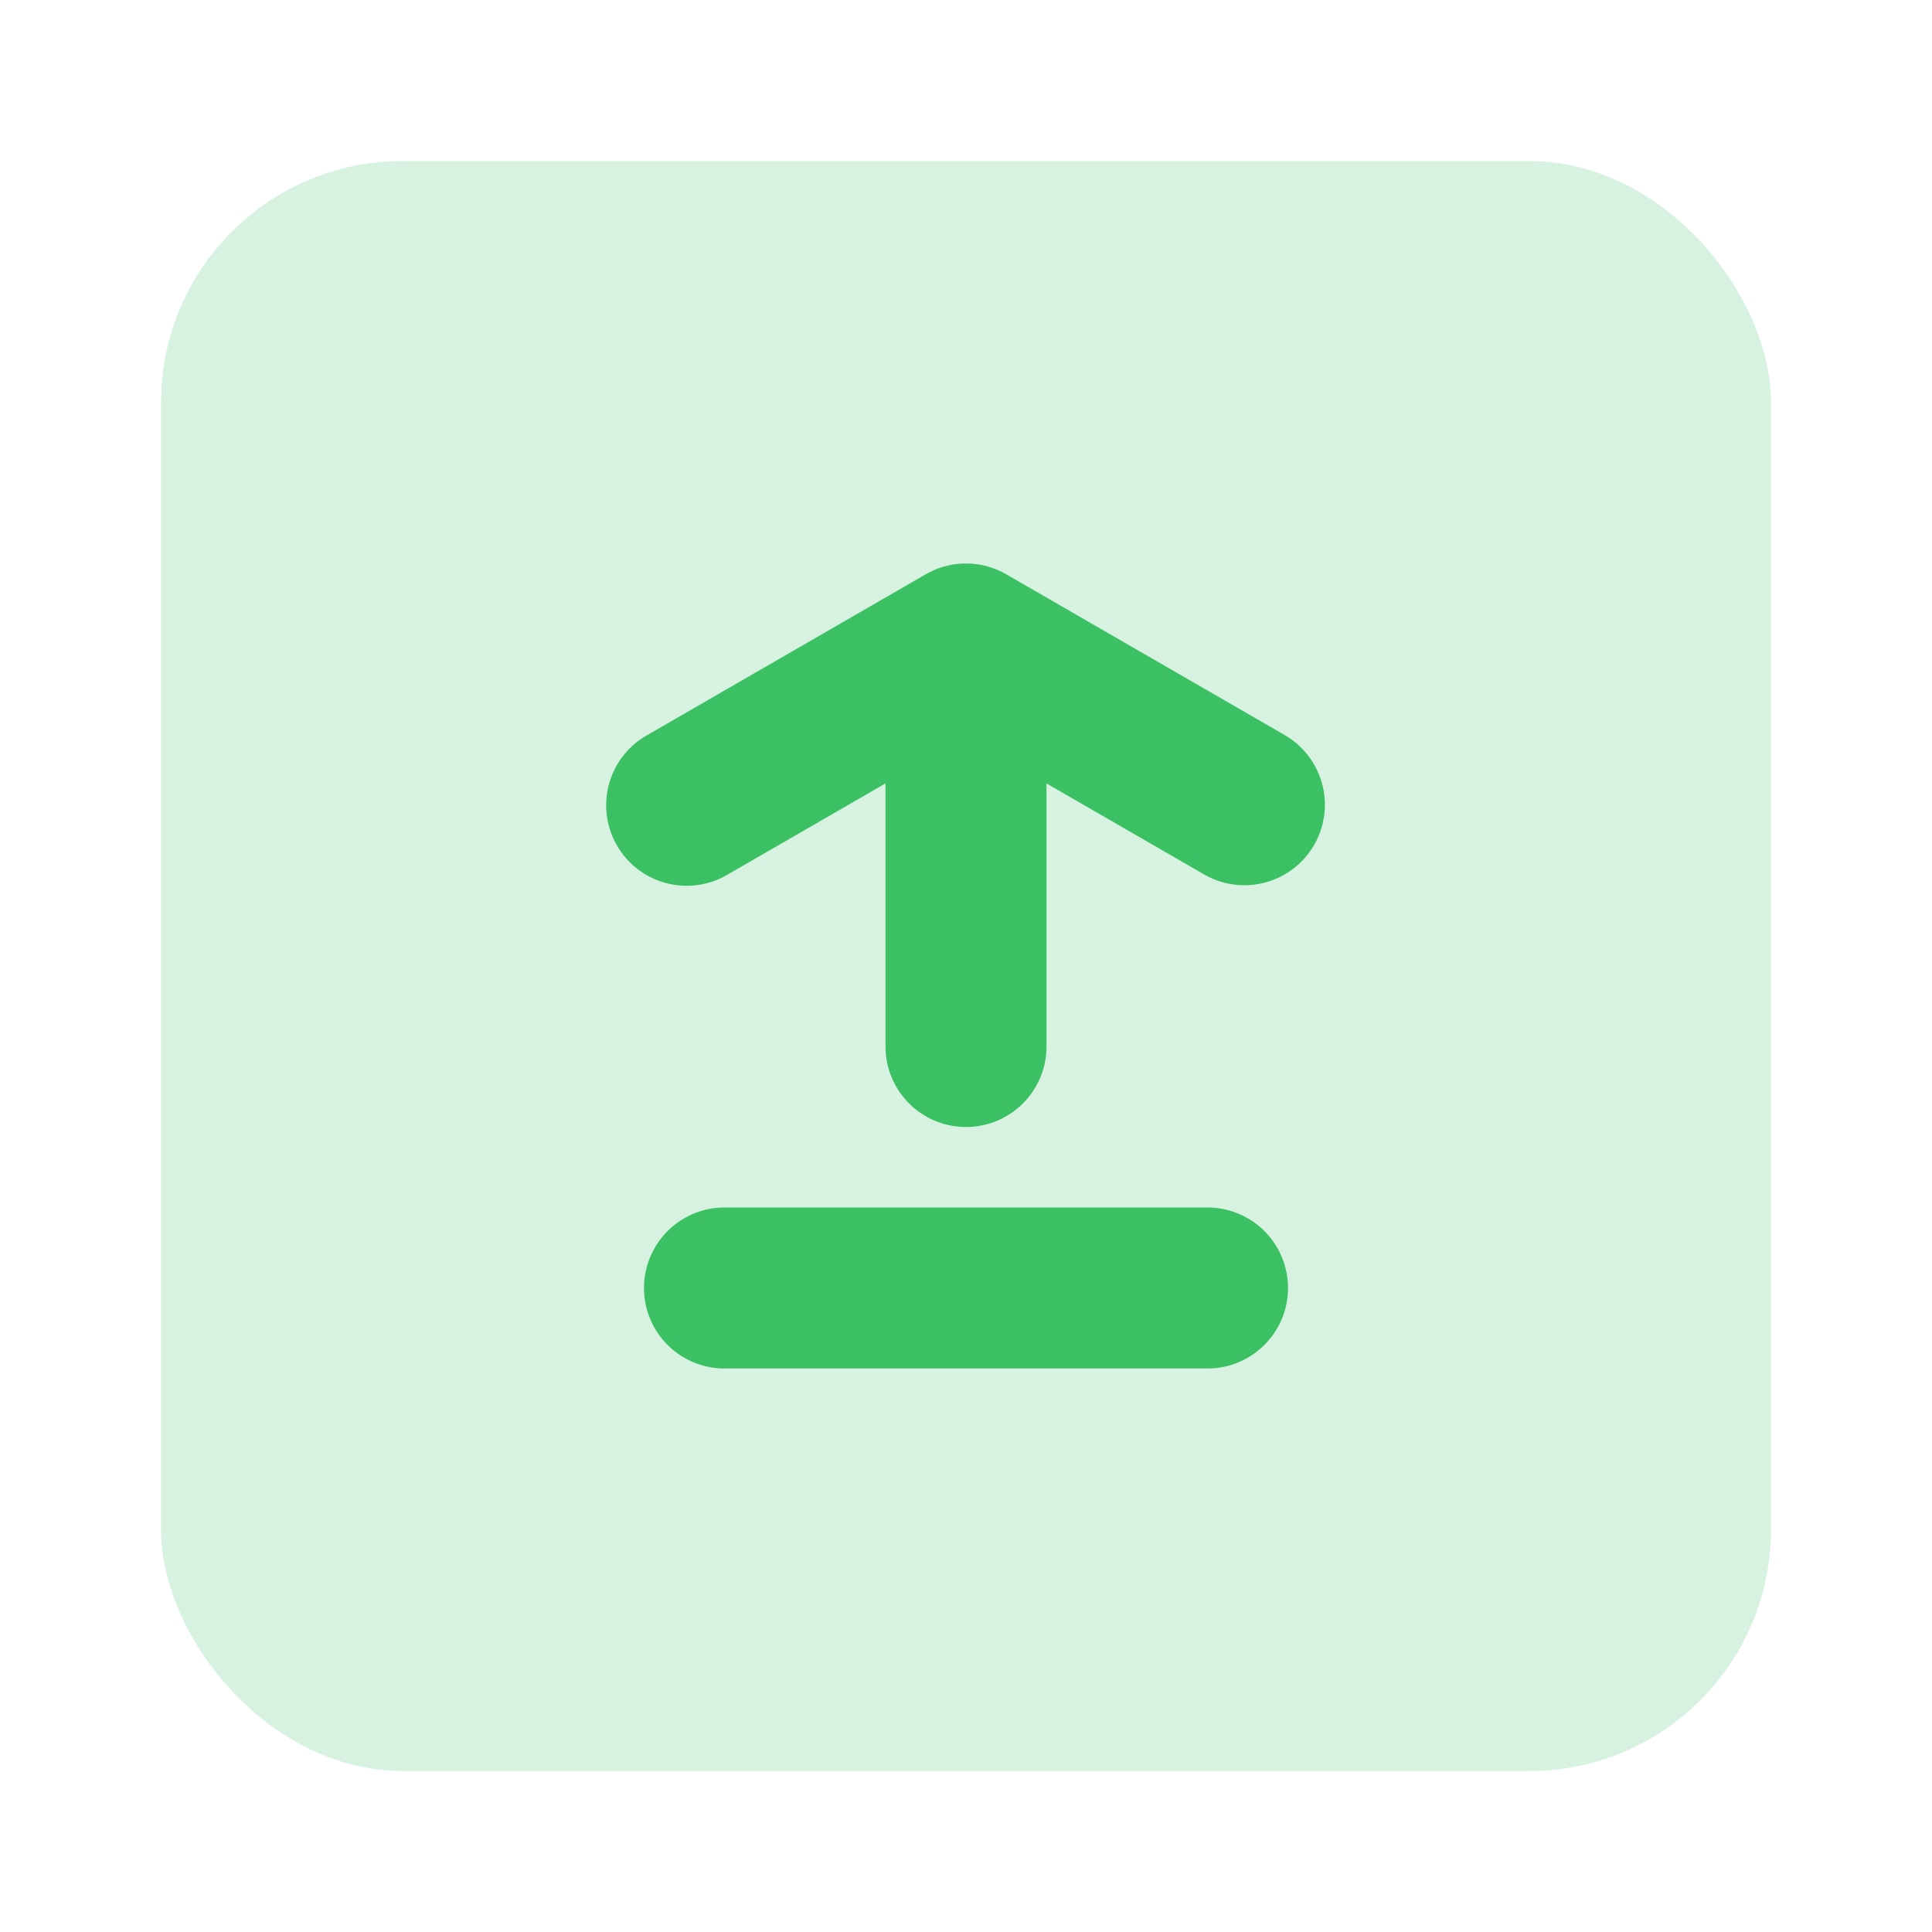<svg width="24" height="24" xmlns="http://www.w3.org/2000/svg"><g fill="#3bc164" fill-rule="evenodd"><rect opacity=".2" x="2" y="2" width="20" height="20" rx="3"/><path d="M9 15h6a1 1 0 0 1 0 2H9a1 1 0 0 1 0-2zm3.288-7.958.023.007a.992.992 0 0 1 .026.01l.015.005a1.005 1.005 0 0 1 .088.038l.014.007a1 1 0 0 1 .025.013l.008.005.013.007 3.464 2a1 1 0 0 1-1 1.732L13 9.732V13a1 1 0 0 1-2 0V9.732l-1.964 1.134a1 1 0 1 1-1-1.732l3.464-2 .012-.007a1 1 0 0 1 .048-.025l.025-.011.02-.01a1 1 0 0 1 .021-.009l.02-.007a.307.307 0 0 1 .017-.007l.026-.009a.993.993 0 0 1 .042-.012l.018-.005a.406.406 0 0 1 .022-.006l.02-.004a.992.992 0 0 1 .05-.01l.023-.003a.92.92 0 0 1 .05-.005l.018-.002A.997.997 0 0 1 11.988 7h.024a1 1 0 0 1 .077.004h.003l.025.003.017.002a1.005 1.005 0 0 1 .095.017l.026.007a1.006 1.006 0 0 1 .033.01z"/></g></svg>
